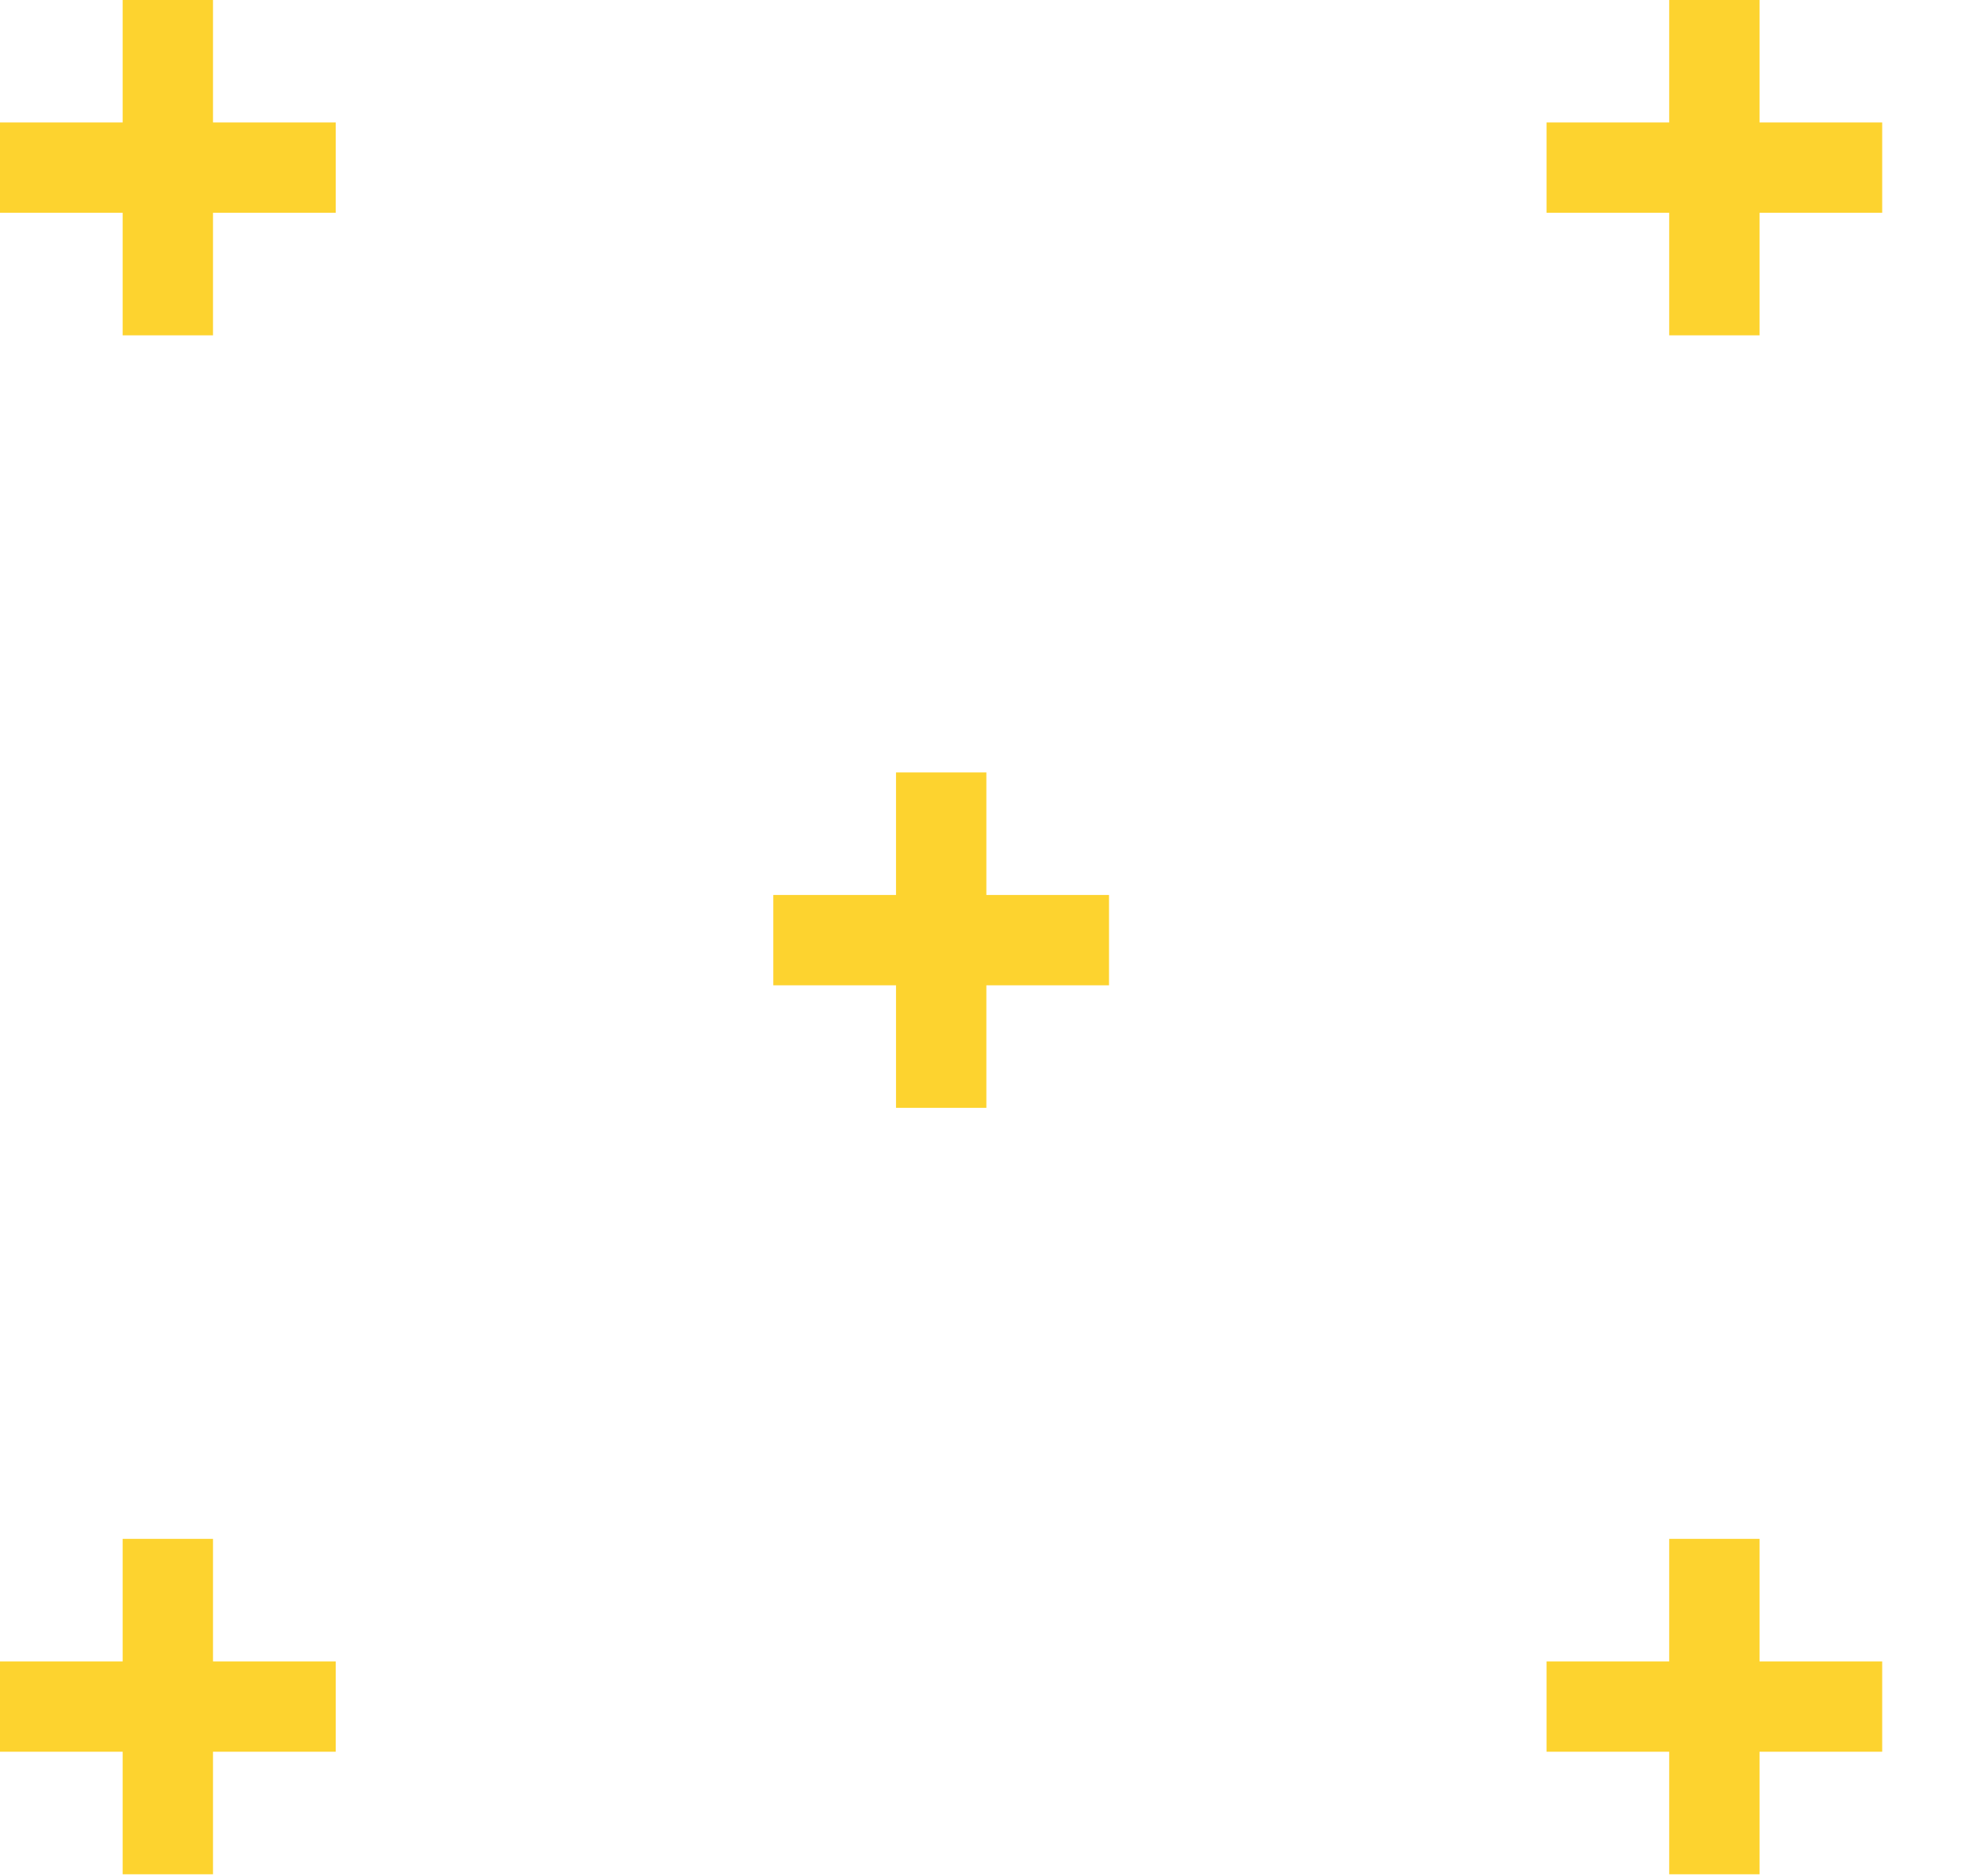<svg width="21" height="20" viewBox="0 0 21 20" fill="none" xmlns="http://www.w3.org/2000/svg">
<path d="M8.243 10.023H11.822" stroke="#FDD32F" stroke-width="0.963"/>
<path d="M0 1.787H3.579" stroke="#FDD32F" stroke-width="0.963"/>
<path d="M16.486 1.787H20.064" stroke="#FDD32F" stroke-width="0.963"/>
<path d="M16.486 18.194H20.064" stroke="#FDD32F" stroke-width="0.963"/>
<path d="M0 18.194H3.579" stroke="#FDD32F" stroke-width="0.963"/>
<path d="M10.033 8.235L10.033 11.811" stroke="#FDD32F" stroke-width="0.963"/>
<path d="M1.789 0L1.789 3.575" stroke="#FDD32F" stroke-width="0.963"/>
<path d="M18.275 0L18.275 3.575" stroke="#FDD32F" stroke-width="0.963"/>
<path d="M18.275 16.406L18.275 19.982" stroke="#FDD32F" stroke-width="0.963"/>
<path d="M1.789 16.406L1.789 19.982" stroke="#FDD32F" stroke-width="0.963"/>
</svg>
